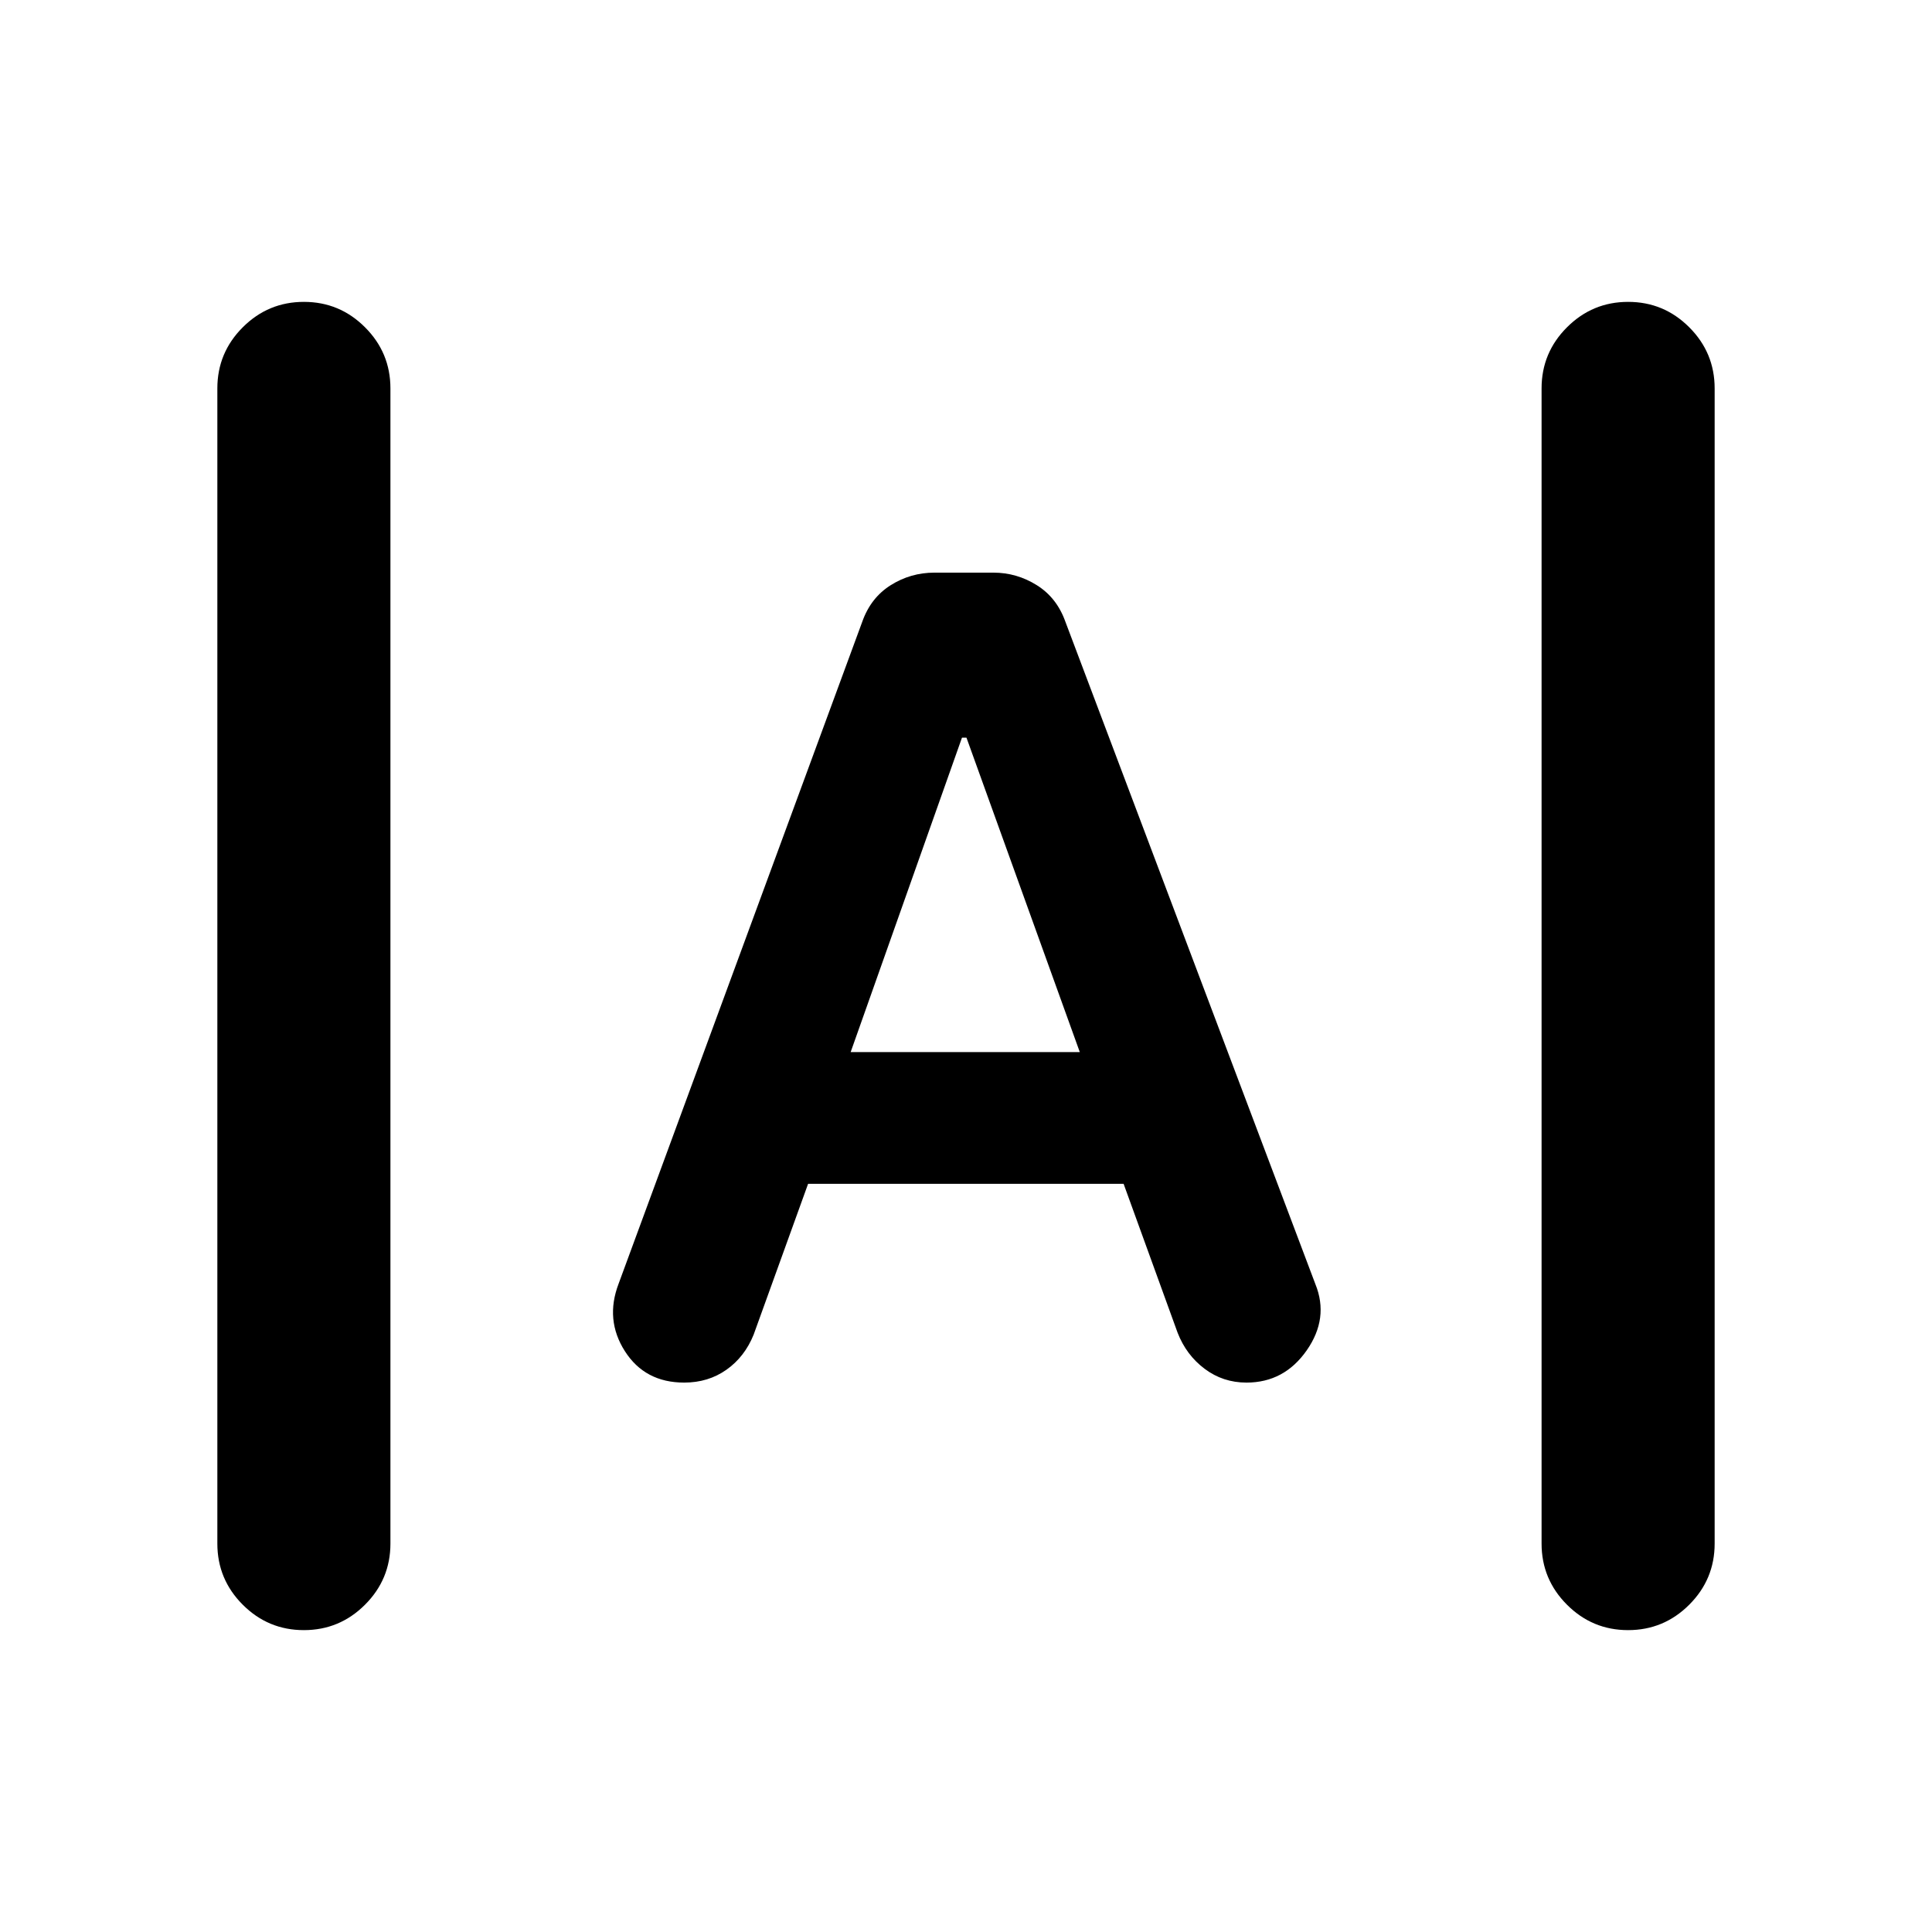 <svg xmlns="http://www.w3.org/2000/svg" height="24" viewBox="0 -960 960 960" width="24"><path d="M150.99-150q-17.76 0-30.37-12.63Q108-175.25 108-193v-574q0-17.75 12.63-30.37Q133.26-810 151.01-810q17.76 0 30.37 12.63Q194-784.75 194-767v574q0 17.75-12.63 30.37Q168.74-150 150.99-150Zm658 0q-17.76 0-30.37-12.63Q766-175.25 766-193v-574q0-17.75 12.63-30.37Q791.26-810 809.01-810q17.76 0 30.37 12.63Q852-784.75 852-767v574q0 17.75-12.63 30.37Q826.74-150 808.99-150ZM339.97-273q-19.52 0-29.48-15.62-9.95-15.61-3.1-33.53l121.07-328.93q4.21-11.9 14.12-18.14t21.73-6.24h29.32q11.6 0 21.56 6.24 9.96 6.24 14.19 18.14l124.23 329.16q6.85 16.92-4.32 32.92t-29.91 16q-11.69 0-20.8-6.85-9.12-6.84-13.43-17.92l-26.84-74H401.54l-27.08 75q-4.45 10.99-13.49 17.38-9.05 6.39-21 6.39Zm82.72-164.23h113.85l-56.31-156.23H478l-55.31 156.23Z"/></svg>